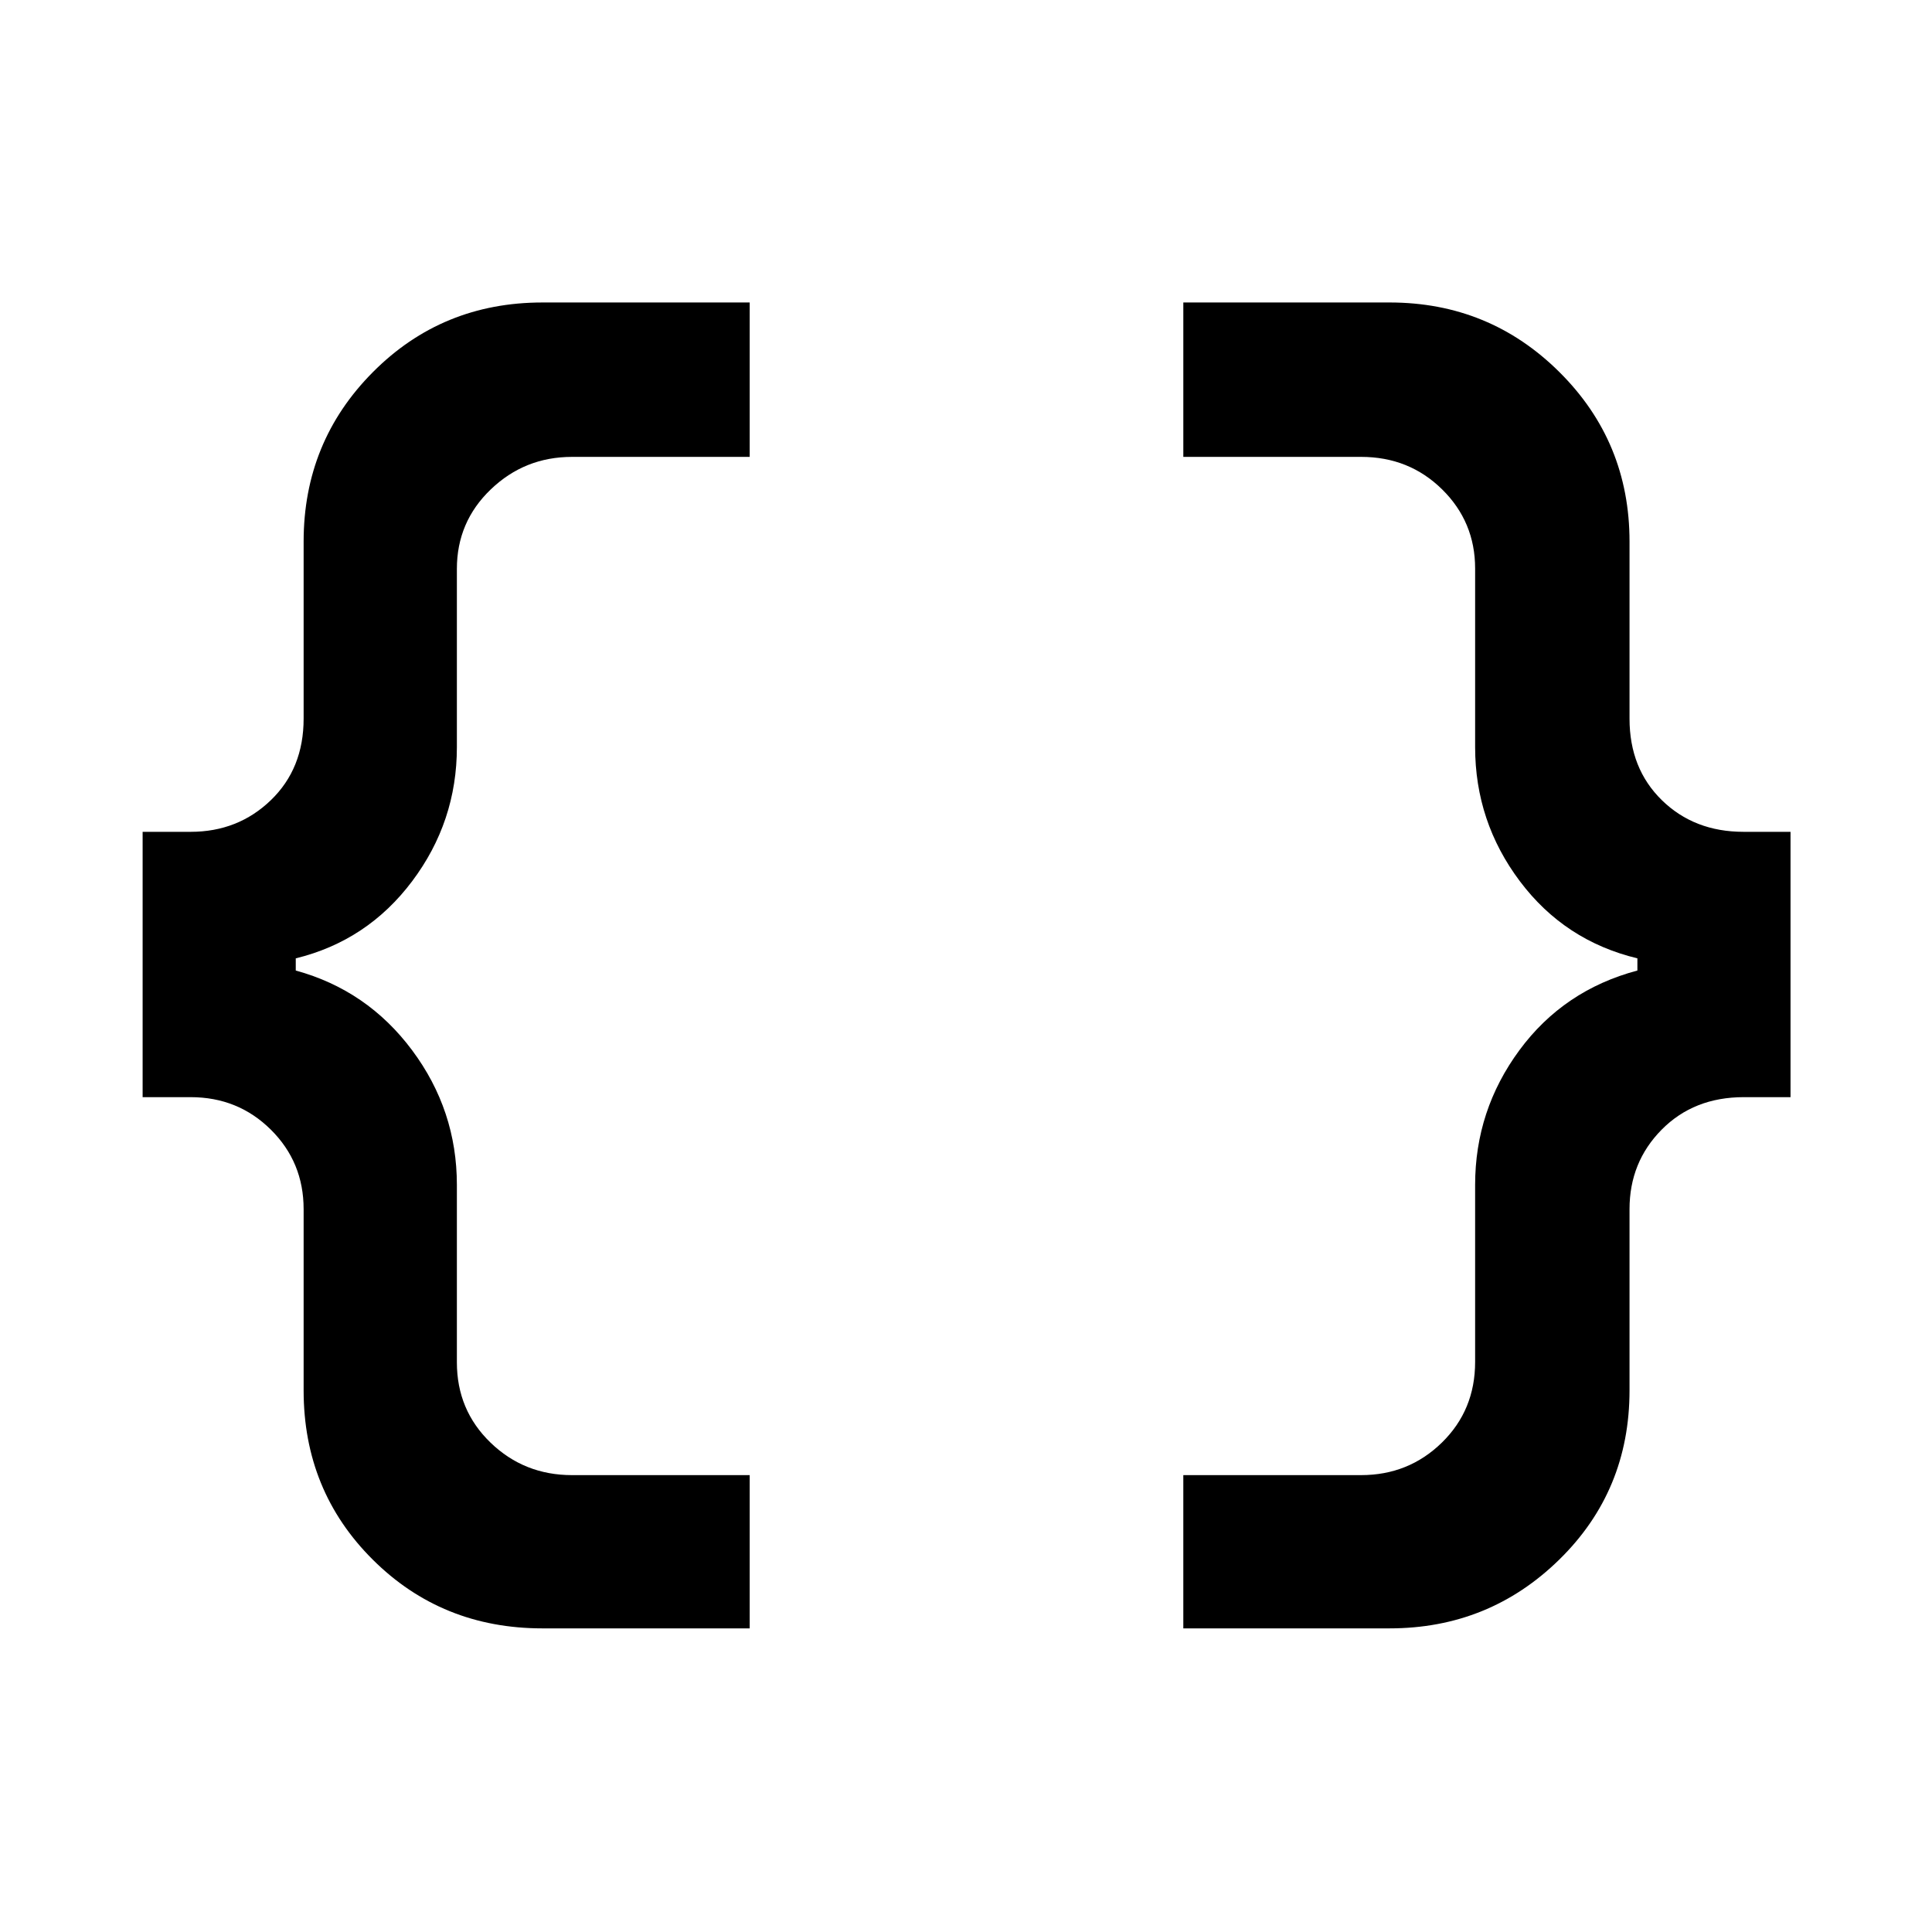 <svg xmlns="http://www.w3.org/2000/svg" height="48" viewBox="0 -960 960 960" width="48"><path d="M587.98-150.87v-76.15h88.35q23.6 0 40.12-16.15 16.53-16.15 16.53-40.07v-88q0-37.06 22-66.91 22-29.85 58.63-39.6v-6.05q-36.13-8.7-58.38-38.3-22.25-29.6-22.25-66.66v-88.74q0-23.18-16.4-39.33t-40.25-16.15h-88.35v-76.72h102.48q49.61 0 84.42 34.61 34.82 34.6 34.82 84.2v88q0 24.79 16.07 40.5 16.08 15.72 40.58 15.72h23.35v131.84h-23.2q-24.86 0-40.83 16.15-15.97 16.15-15.97 39.51v90.06q0 49.88-34.9 84.06t-84.34 34.18H587.98Zm-318.44 0q-50.02 0-84.34-34.18-34.33-34.18-34.33-84.06v-90.06q0-23.36-16.29-39.51-16.3-16.15-39.86-16.15H70.87v-131.84h23.85q23.56 0 39.86-15.72 16.29-15.71 16.29-40.5v-88q0-49.6 34.41-84.2 34.41-34.61 84.26-34.61h102.98v76.72h-88.28q-23.53 0-40.37 16.15-16.85 16.15-16.85 39.5v88.57q0 37.06-22.25 66.66-22.25 29.6-57.81 38.3v6.05q35.56 9.75 57.81 39.6t22.25 66.91v88.18q0 23.74 16.72 39.89 16.72 16.15 40.5 16.15h88.28v76.15H269.54Z"/></svg>